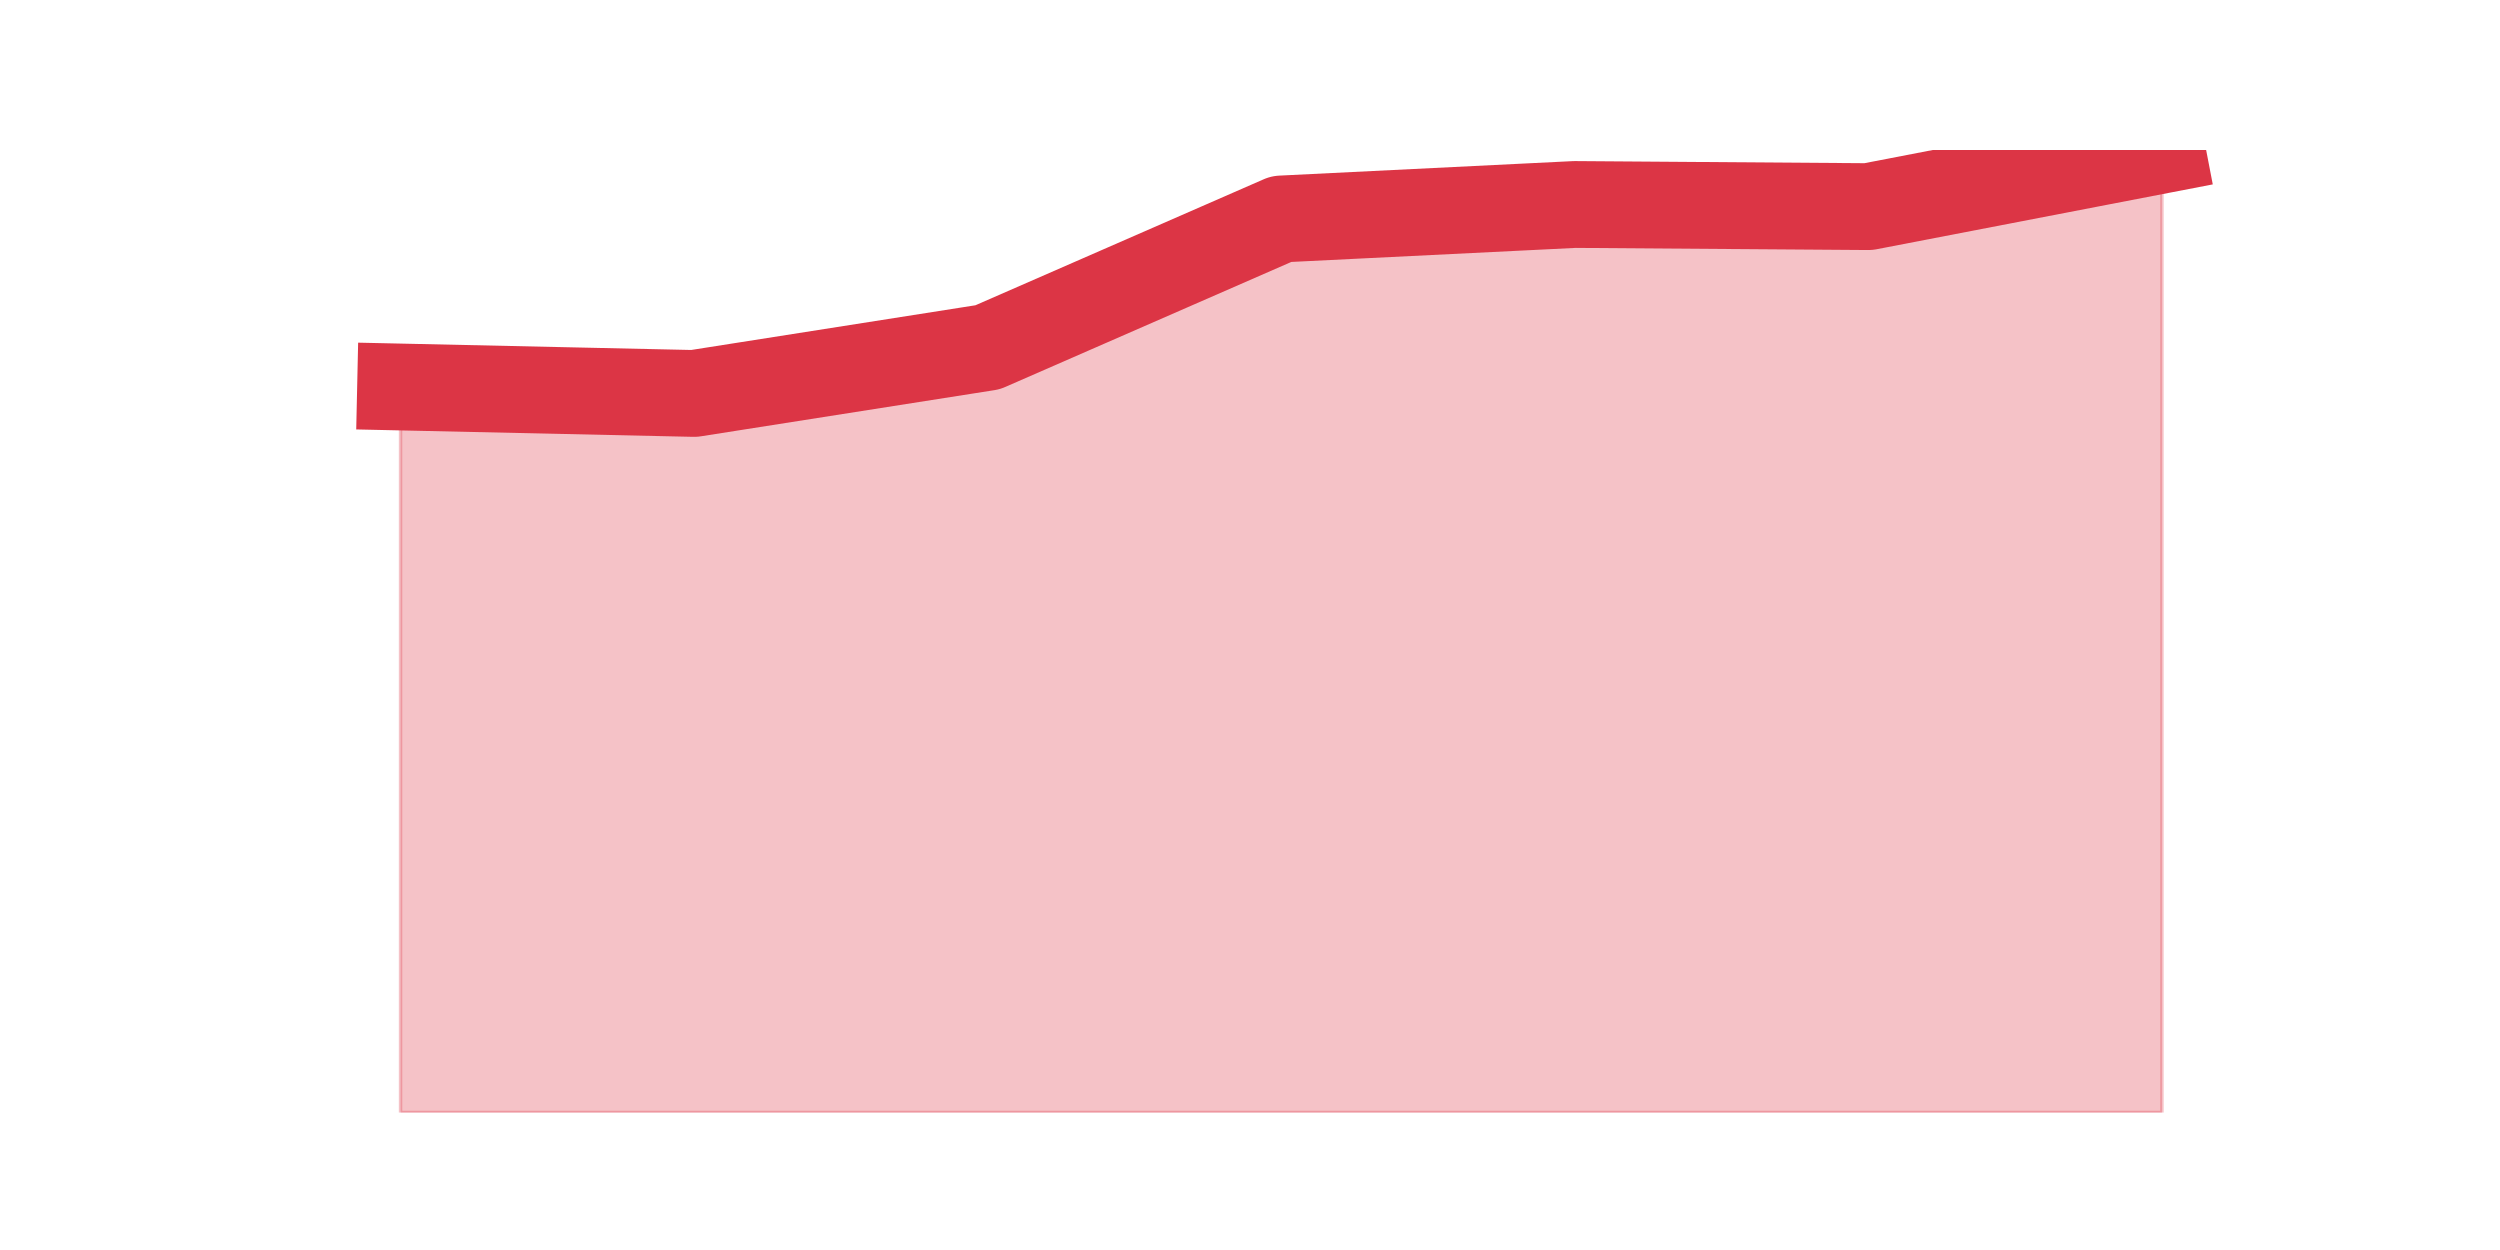<?xml version="1.0" encoding="utf-8" standalone="no"?>
<!DOCTYPE svg PUBLIC "-//W3C//DTD SVG 1.1//EN"
  "http://www.w3.org/Graphics/SVG/1.1/DTD/svg11.dtd">
<svg height="360pt" version="1.1" viewBox="0 0 720 360" width="720pt" xmlns="http://www.w3.org/2000/svg" xmlns:xlink="http://www.w3.org/1999/xlink">
 <defs>
  <style type="text/css">*{stroke-linecap:butt;stroke-linejoin:round;}</style>
 </defs>
 <g id="figure_1">
  <g id="patch_1">
   <path d="M 0 360 
L 720 360 
L 720 0 
L 0 0 
z
" style="fill:none;"/>
  </g>
  <g id="axes_1">
   <g id="matplotlib.axis_1"/>
   <g id="matplotlib.axis_2"/>
   <g id="PolyCollection_1">
    <defs>
     <path d="M 115.364 -248.544 
L 115.364 -39.6 
L 199.909 -39.6 
L 284.455 -39.6 
L 369 -39.6 
L 453.545 -39.6 
L 538.091 -39.6 
L 622.636 -39.6 
L 622.636 -316.8 
L 622.636 -316.8 
L 538.091 -300.49 
L 453.545 -301.108 
L 369 -296.934 
L 284.455 -259.984 
L 199.909 -246.688 
L 115.364 -248.544 
z
" id="m4d807c4318" style="stroke:#dc3545;stroke-opacity:0.3;"/>
    </defs>
    <g clip-path="url(#p5ec5628ed7)">
     <use style="fill:#dc3545;fill-opacity:0.3;stroke:#dc3545;stroke-opacity:0.3;" x="0" xlink:href="#m4d807c4318" y="360"/>
    </g>
   </g>
   <g id="line2d_1">
    <path clip-path="url(#p5ec5628ed7)" d="M 115.364 111.456 
L 199.909 113.312 
L 284.455 100.016 
L 369 63.066 
L 453.545 58.892 
L 538.091 59.51 
L 622.636 43.2 
" style="fill:none;stroke:#dc3545;stroke-linecap:square;stroke-width:25;"/>
   </g>
  </g>
 </g>
 <defs>
  <clipPath id="p5ec5628ed7">
   <rect height="277.2" width="558" x="90" y="43.2"/>
  </clipPath>
 </defs>
</svg>
